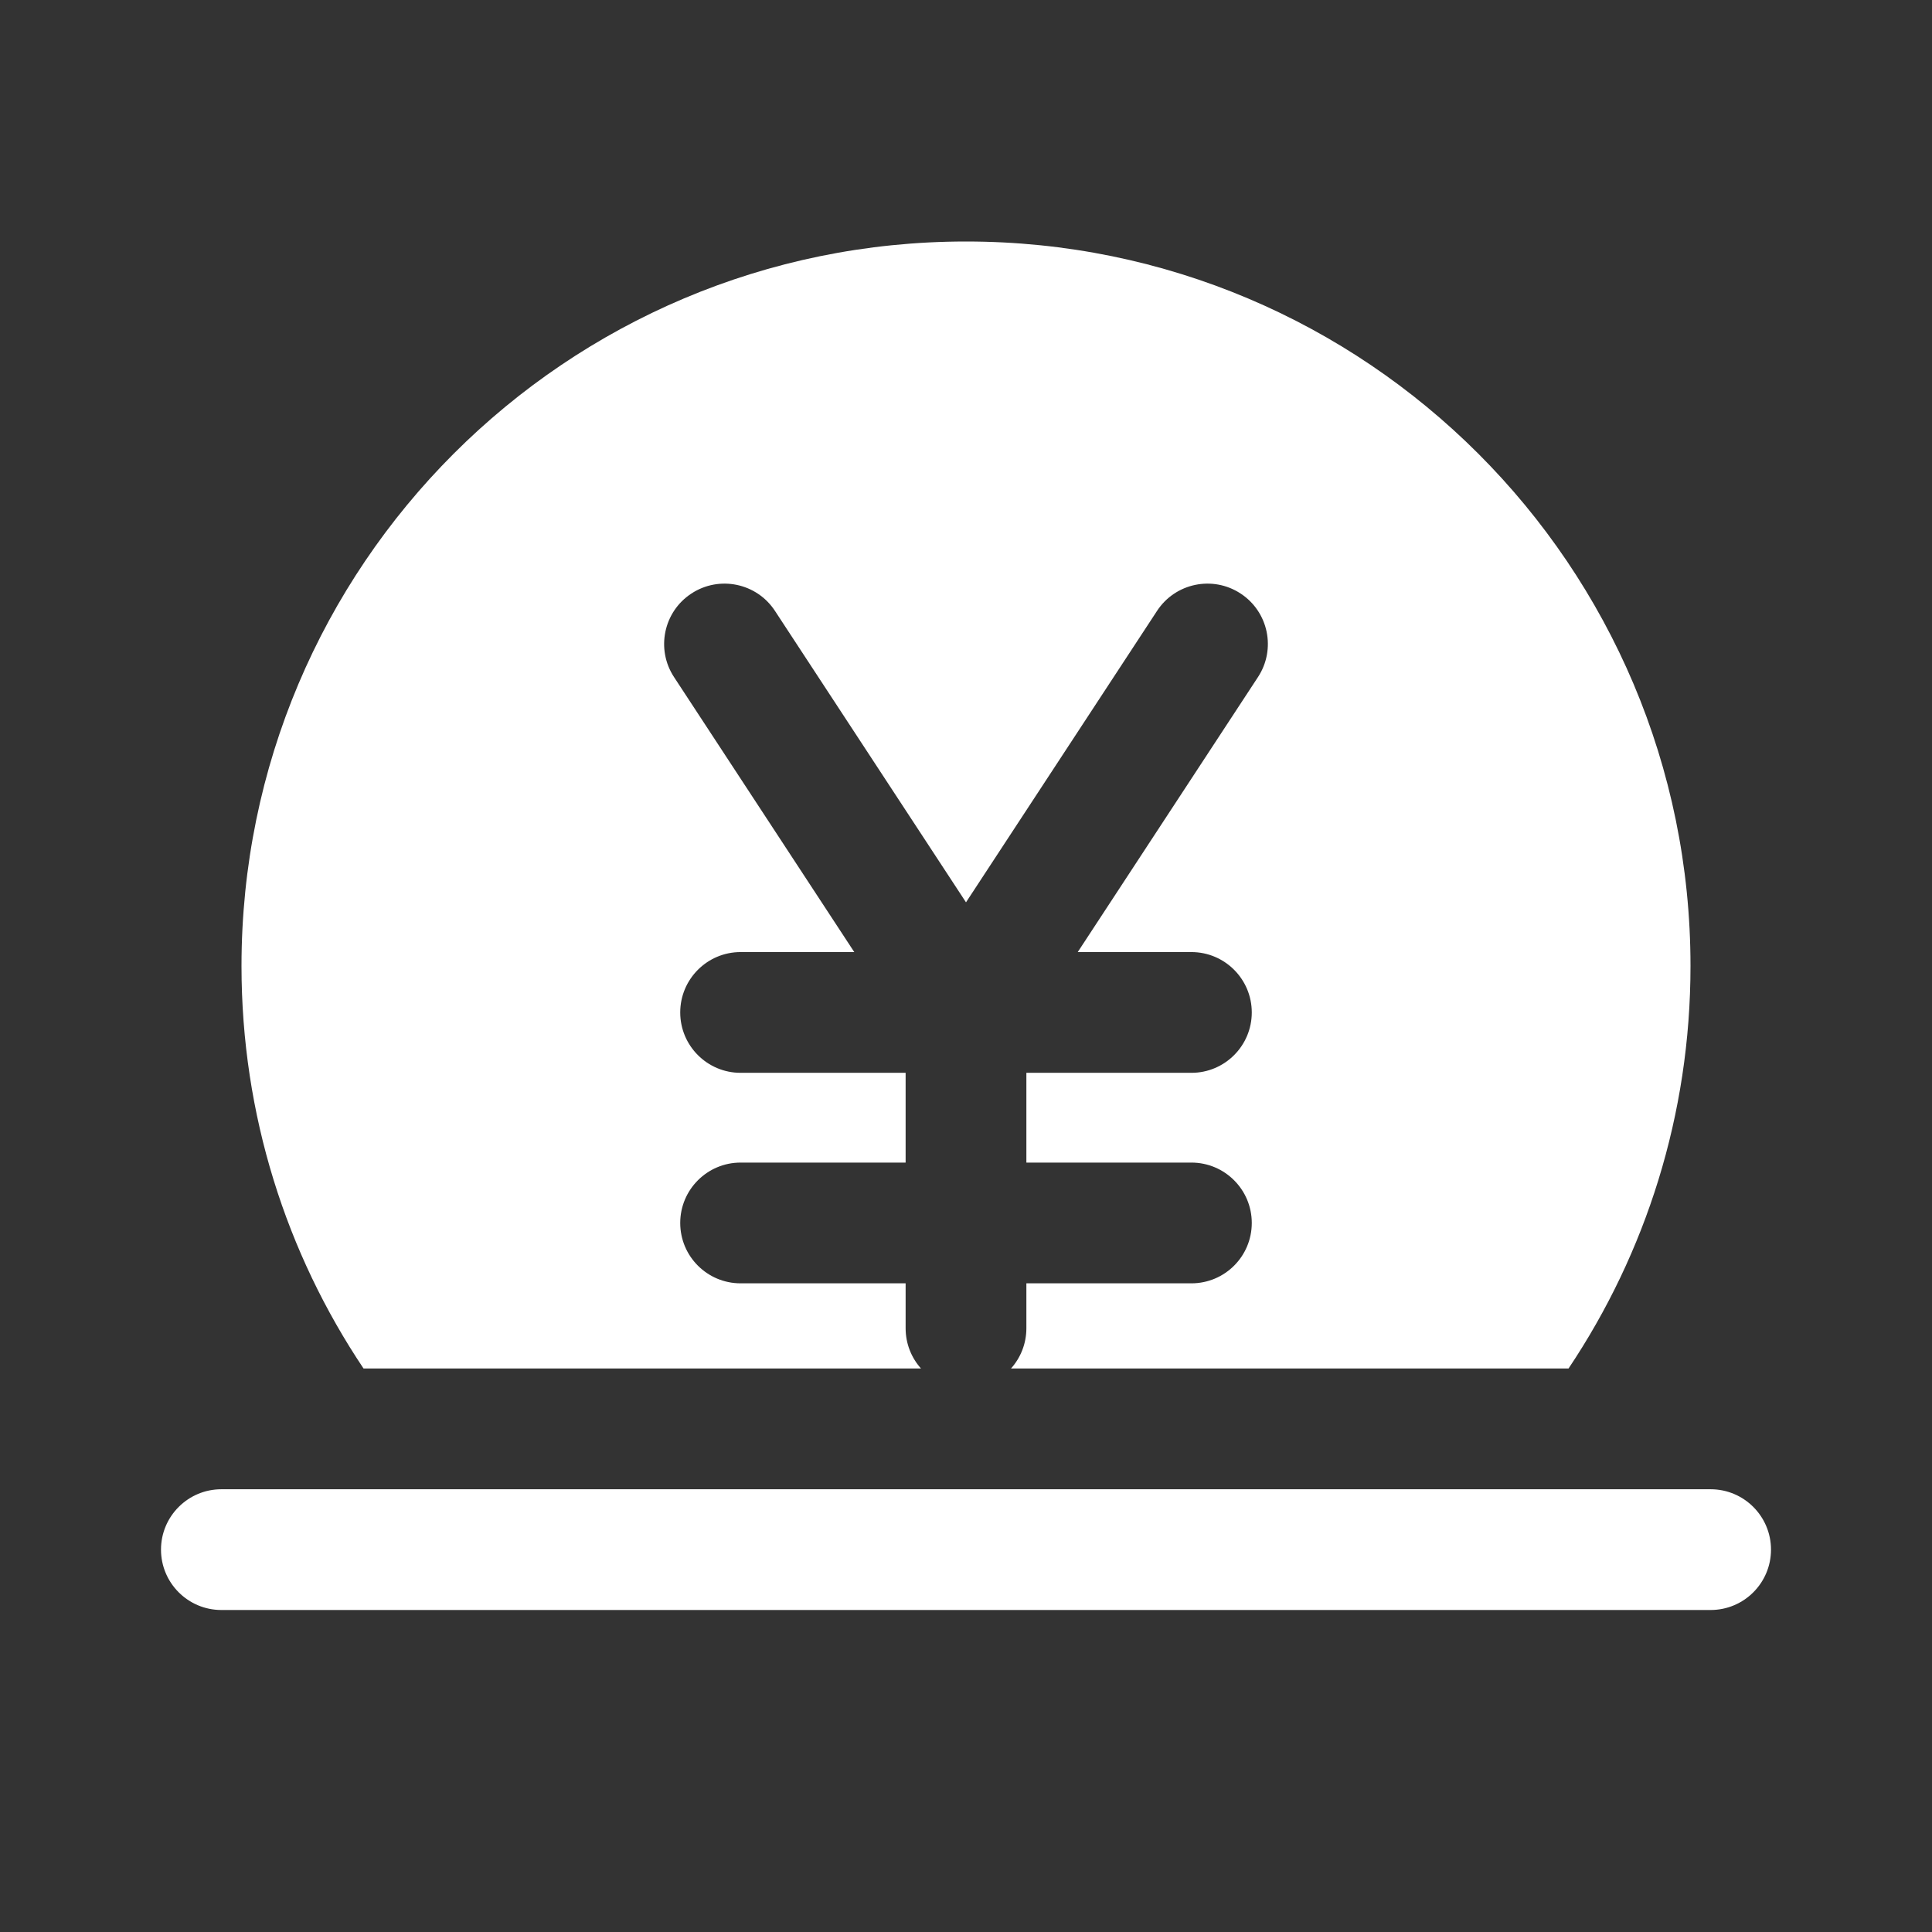 <svg width="24" height="24" viewBox="0 0 24 24" fill="none" xmlns="http://www.w3.org/2000/svg">
<rect x="0" y="0" width="24" height="24" fill="#333333" stroke="none"/>
<path d="M21 12C21 13.85 20.442 15.57 19.485 17H12.559C12.678 16.867 12.75 16.692 12.75 16.5V15.942H14.8C15.214 15.942 15.55 15.607 15.55 15.192C15.55 14.778 15.214 14.442 14.8 14.442H12.75V13.327H14.8C15.214 13.327 15.55 12.991 15.55 12.577C15.55 12.163 15.214 11.827 14.8 11.827H13.388L15.627 8.411C15.854 8.065 15.758 7.6 15.411 7.373C15.065 7.146 14.6 7.242 14.373 7.589L12 11.209L9.627 7.589C9.4 7.242 8.935 7.146 8.589 7.373C8.242 7.6 8.146 8.065 8.373 8.411L10.612 11.827H9.2C8.786 11.827 8.45 12.163 8.45 12.577C8.45 12.991 8.786 13.327 9.2 13.327H11.25V14.442H9.2C8.786 14.442 8.45 14.778 8.45 15.192C8.45 15.607 8.786 15.942 9.2 15.942H11.25V16.5C11.25 16.692 11.322 16.867 11.441 17H4.516C3.558 15.57 3 13.85 3 12C3 7.029 7.029 3 12 3C16.971 3 21 7.029 21 12Z" fill="white"/>
<path d="M2.75 18.5C2.336 18.5 2 18.836 2 19.25C2 19.664 2.336 20 2.75 20H21.25C21.664 20 22 19.664 22 19.25C22 18.836 21.664 18.5 21.25 18.5H2.75Z" fill="white"/>
</svg>
